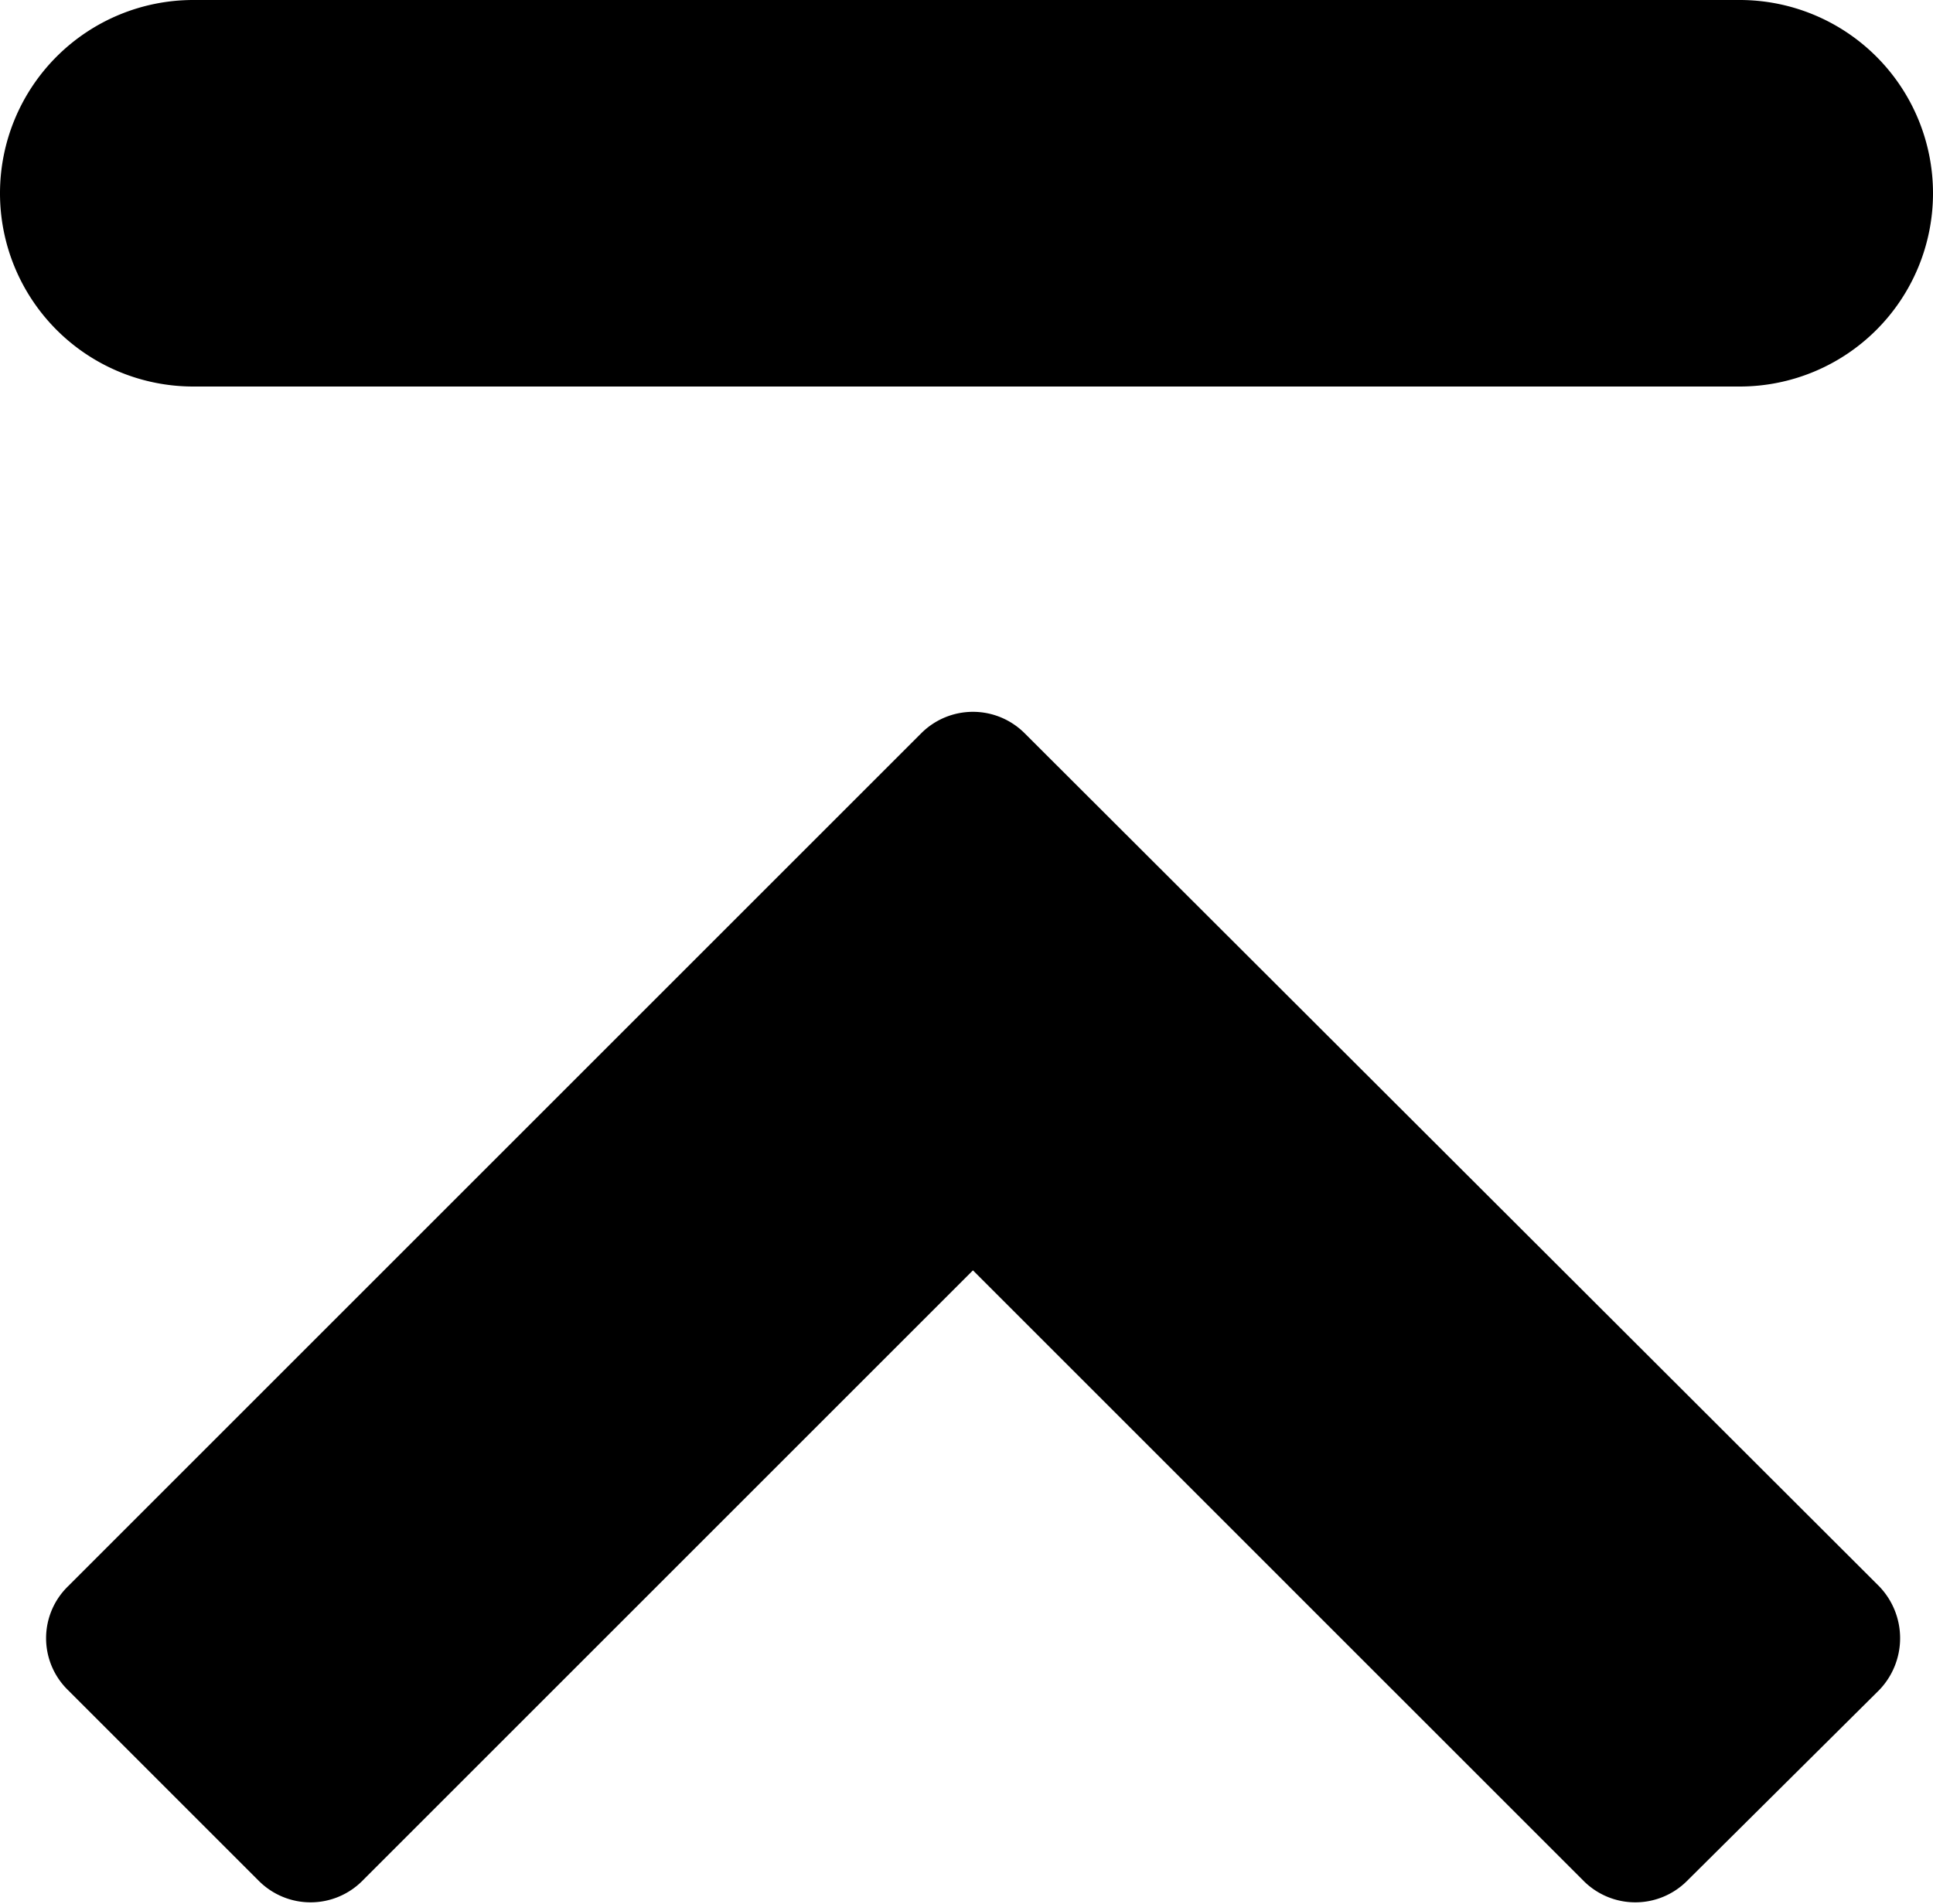 <svg xmlns="http://www.w3.org/2000/svg" viewBox="0 0 15 14.78"><path d="M1705.95 1422.69a.567.567 0 0 0-.8 0l-6.62 6.62a.562.562 0 0 0 0 .81l1.48 1.48a.567.567 0 0 0 .8 0l4.74-4.74 4.74 4.74a.567.567 0 0 0 .8 0l1.49-1.48a.58.58 0 0 0 0-.81Zm-6.45-5.69h12a1.5 1.5 0 0 1 0 3h-12a1.5 1.5 0 0 1 0-3Z" transform="translate(-1698 -1417)" fill="currentColor" fill-rule="evenodd"/></svg>